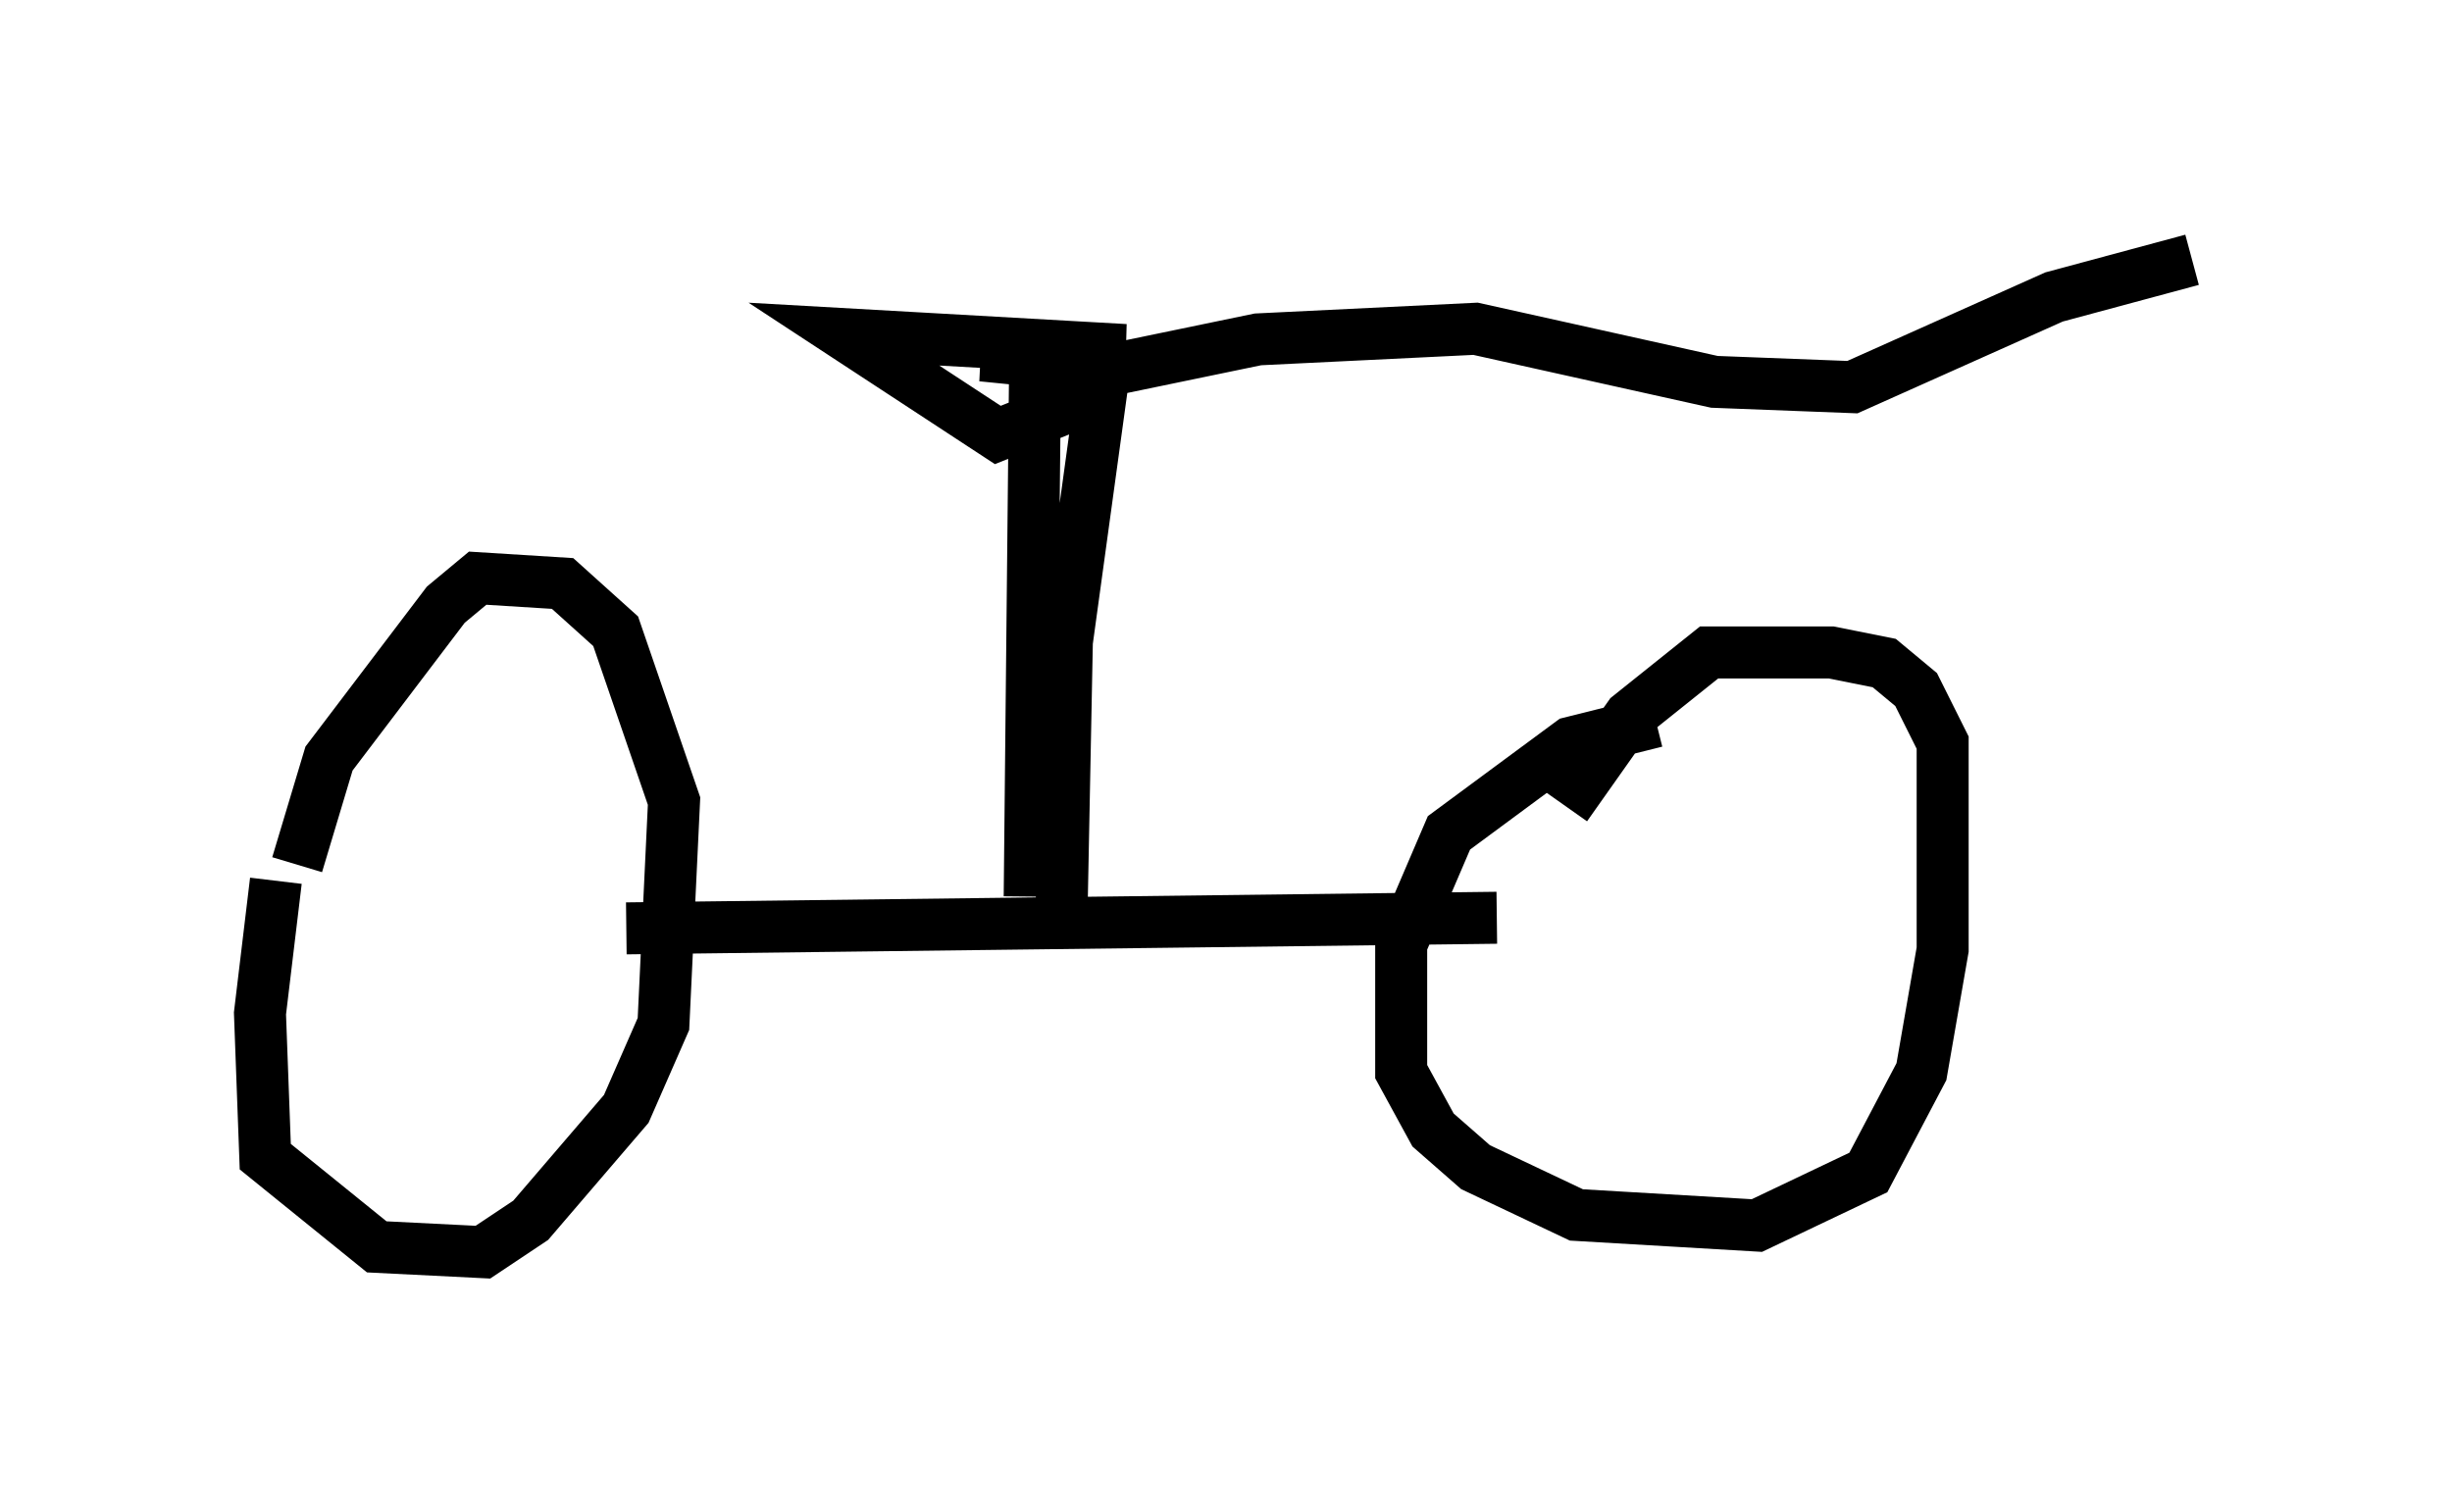 <?xml version="1.0" encoding="utf-8" ?>
<svg baseProfile="full" height="29.09" version="1.1" width="47.159" xmlns="http://www.w3.org/2000/svg" xmlns:ev="http://www.w3.org/2001/xml-events" xmlns:xlink="http://www.w3.org/1999/xlink"><defs /><rect fill="white" height="29.09" width="47.159" x="0" y="0" /><path d="M6.531, 15.311 m-1.225, 1.633 l-0.306, 2.552 0.102, 2.756 l2.144, 1.735 2.042, 0.102 l0.919, -0.613 1.838, -2.144 l0.715, -1.633 0.204, -4.288 l-1.123, -3.267 -1.021, -0.919 l-1.633, -0.102 -0.613, 0.51 l-2.246, 2.96 -0.613, 2.042 m26.134, -2.756 l-1.633, 0.408 -2.348, 1.735 l-0.919, 2.144 0.0, 2.45 l0.613, 1.123 0.817, 0.715 l1.94, 0.919 3.471, 0.204 l2.144, -1.021 1.021, -1.94 l0.408, -2.348 0.0, -3.981 l-0.51, -1.021 -0.613, -0.51 l-1.021, -0.204 -2.348, 0.0 l-1.531, 1.225 -1.225, 1.735 m-18.069, 2.348 l16.742, -0.204 m-8.371, -0.102 l0.102, -5.206 0.715, -5.206 l2.96, -0.613 4.185, -0.204 l4.594, 1.021 2.654, 0.102 l3.879, -1.735 2.654, -0.715 m-22.356, 12.25 l0.102, -10.004 0.102, -0.51 l1.633, 0.0 -5.41, -0.306 l2.96, 1.94 1.021, -0.408 l0.102, -0.51 -0.408, -0.51 l-1.021, -0.102 0.715, 0.0 " fill="none" stroke="black" stroke-width="1" /></svg>